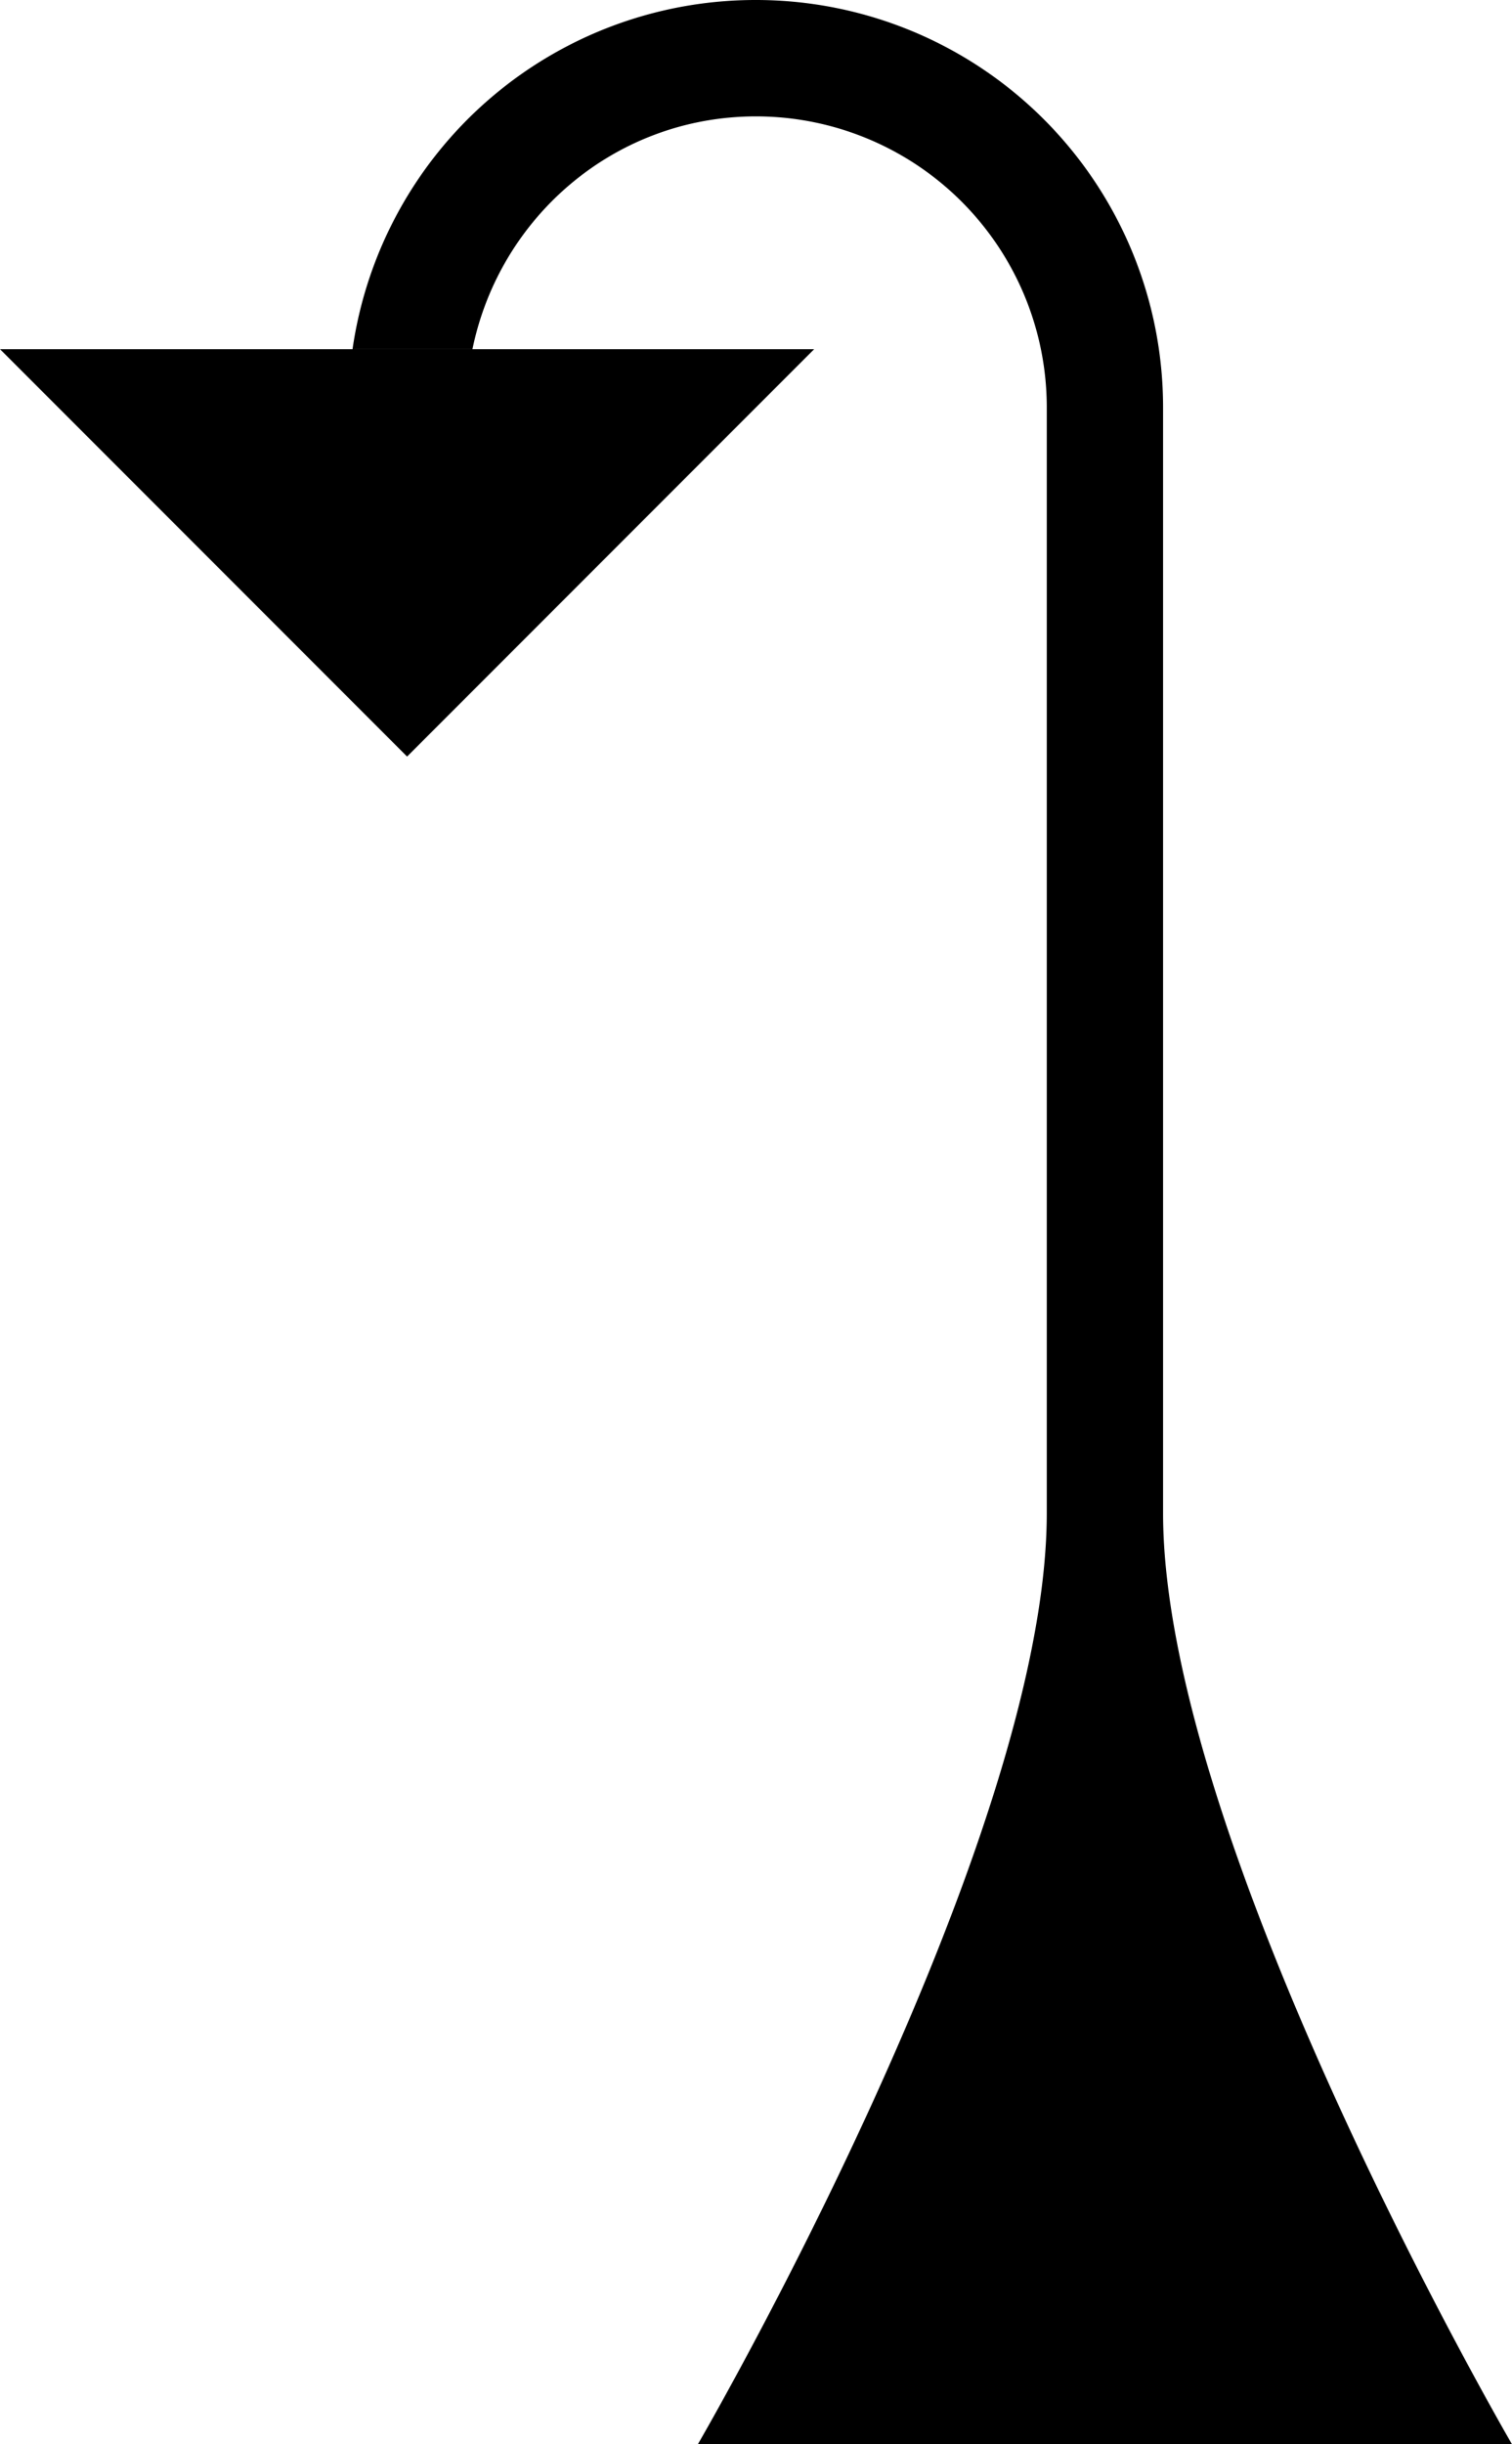 <svg xmlns="http://www.w3.org/2000/svg" version="1.0" width="13" height="21"><path d="M0 3l3.5 3.5L7 3H0z"/><path d="M6.5 0a3.5 3.5 0 0 0-3.469 3h1.031c.234-1.14 1.23-2 2.438-2A2.5 2.5 0 0 1 9 3.5V13c0 2.848-3 8-3 8h7s-3-5.152-3-8V3.5A3.5 3.5 0 0 0 6.5 0z"/></svg>